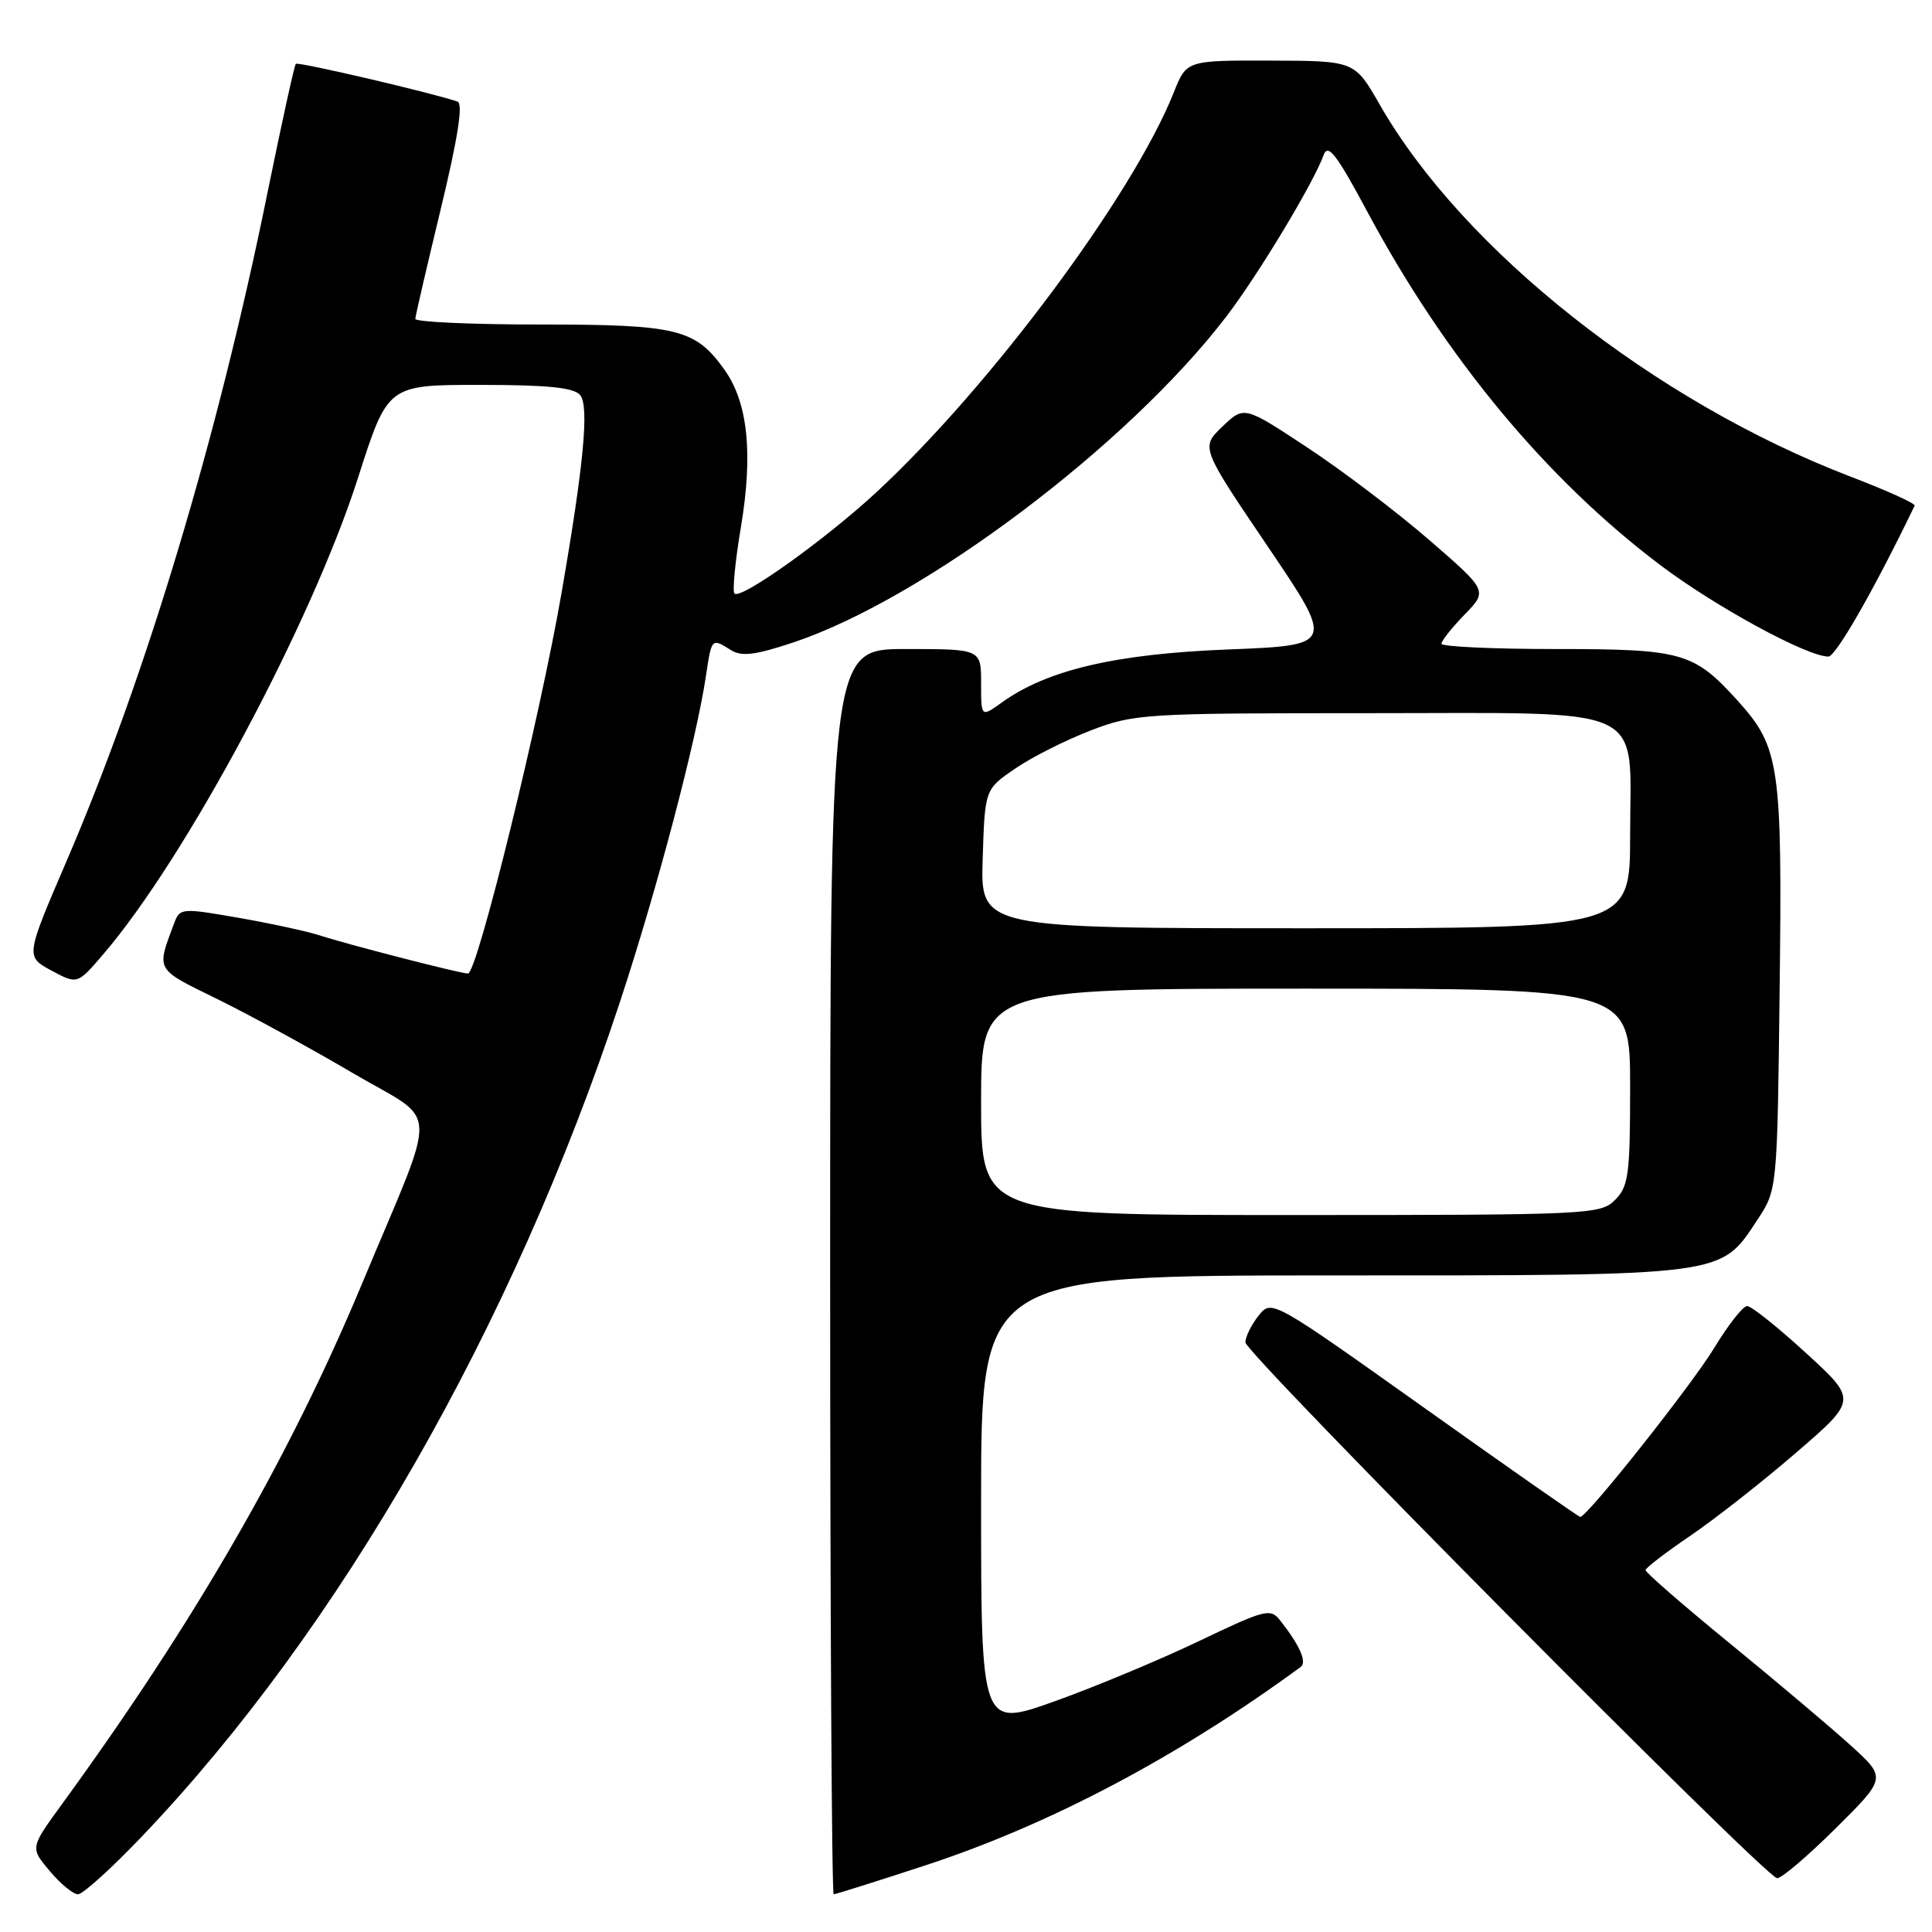 <?xml version="1.0" encoding="UTF-8" standalone="no"?>
<!DOCTYPE svg PUBLIC "-//W3C//DTD SVG 1.1//EN" "http://www.w3.org/Graphics/SVG/1.1/DTD/svg11.dtd" >
<svg xmlns="http://www.w3.org/2000/svg" xmlns:xlink="http://www.w3.org/1999/xlink" version="1.1" viewBox="0 0 256 256">
 <g >
 <path fill="currentColor"
d=" M 18.89 243.25 C 45.02 215.84 67.97 175.74 82.15 132.75 C 87.08 117.79 92.25 98.21 93.54 89.57 C 94.30 84.51 94.28 84.53 96.85 86.14 C 98.27 87.03 100.06 86.81 105.08 85.14 C 122.35 79.39 149.36 59.08 162.45 42.00 C 166.67 36.50 174.06 24.24 175.39 20.54 C 175.96 18.96 177.11 20.45 181.17 28.04 C 191.54 47.39 204.90 63.50 220.04 74.91 C 227.35 80.42 239.45 87.00 242.28 87.00 C 243.26 87.00 248.49 77.84 253.70 67.00 C 253.84 66.72 250.02 65.00 245.22 63.16 C 219.27 53.22 193.86 33.15 182.82 13.86 C 179.50 8.06 179.50 8.06 168.36 8.03 C 157.22 8.00 157.22 8.00 155.53 12.25 C 150.13 25.83 131.22 51.25 116.09 65.26 C 109.30 71.54 98.16 79.49 97.32 78.65 C 97.03 78.36 97.41 74.38 98.18 69.81 C 99.80 60.08 99.10 53.35 96.01 49.01 C 92.14 43.58 89.79 43.00 71.55 43.00 C 62.45 43.00 55.02 42.66 55.03 42.25 C 55.05 41.84 56.57 35.28 58.41 27.67 C 60.68 18.24 61.39 13.72 60.62 13.46 C 57.13 12.27 39.51 8.16 39.20 8.46 C 39.00 8.66 37.33 16.29 35.47 25.41 C 28.88 57.89 19.33 89.68 8.81 114.12 C 3.38 126.75 3.38 126.75 6.81 128.60 C 10.25 130.45 10.25 130.45 13.66 126.47 C 24.64 113.69 41.29 82.54 47.46 63.25 C 51.38 51.00 51.38 51.00 63.57 51.00 C 72.56 51.00 76.05 51.35 76.87 52.35 C 78.08 53.80 77.37 61.45 74.44 78.38 C 71.56 95.10 63.23 129.00 62.01 129.00 C 61.02 129.00 46.06 125.15 42.42 123.96 C 40.72 123.41 35.85 122.35 31.59 121.61 C 24.02 120.29 23.83 120.31 23.06 122.38 C 20.71 128.66 20.52 128.33 28.75 132.36 C 33.01 134.45 41.09 138.86 46.70 142.16 C 58.37 149.02 58.21 145.55 48.01 170.00 C 38.38 193.10 25.83 214.87 8.13 239.17 C 4.00 244.85 4.00 244.85 6.59 247.92 C 8.01 249.62 9.70 251.00 10.34 251.00 C 10.98 251.00 14.83 247.52 18.89 243.25 Z  M 122.74 247.13 C 139.18 241.73 156.19 232.73 172.35 220.88 C 173.21 220.25 172.23 218.02 169.64 214.73 C 168.34 213.07 167.68 213.24 158.88 217.45 C 153.72 219.92 145.11 223.51 139.75 225.43 C 130.00 228.91 130.00 228.91 130.00 198.96 C 130.00 169.00 130.00 169.00 176.60 169.00 C 228.99 169.00 227.89 169.14 232.84 161.67 C 235.50 157.65 235.50 157.65 235.81 131.08 C 236.17 101.39 235.82 99.02 230.27 92.87 C 224.43 86.42 222.96 86.00 206.05 86.00 C 197.77 86.00 191.00 85.68 191.00 85.30 C 191.00 84.91 192.38 83.17 194.07 81.43 C 197.14 78.27 197.14 78.27 189.32 71.50 C 185.02 67.78 177.75 62.27 173.17 59.26 C 164.85 53.77 164.85 53.77 161.97 56.53 C 159.10 59.28 159.10 59.28 167.97 72.39 C 176.84 85.50 176.84 85.50 162.67 86.06 C 147.76 86.65 138.76 88.77 132.75 93.08 C 130.00 95.06 130.00 95.06 130.00 90.53 C 130.00 86.00 130.00 86.00 120.00 86.00 C 110.00 86.00 110.00 86.00 110.00 168.50 C 110.00 213.88 110.21 251.00 110.47 251.00 C 110.73 251.00 116.25 249.26 122.74 247.13 Z  M 243.21 242.29 C 249.97 235.58 249.97 235.58 245.24 231.29 C 242.63 228.92 235.44 222.85 229.25 217.79 C 223.06 212.73 218.02 208.34 218.04 208.05 C 218.06 207.75 220.73 205.70 223.97 203.50 C 227.21 201.30 233.52 196.35 237.98 192.50 C 246.10 185.50 246.10 185.50 239.30 179.28 C 235.56 175.85 232.05 173.05 231.50 173.06 C 230.95 173.06 228.99 175.56 227.14 178.61 C 224.16 183.53 210.31 201.00 209.39 201.00 C 209.19 201.00 199.91 194.51 188.77 186.58 C 168.50 172.17 168.50 172.17 166.77 174.33 C 165.82 175.53 165.03 177.11 165.02 177.87 C 165.00 179.31 233.80 248.65 235.47 248.87 C 236.01 248.94 239.49 245.98 243.21 242.29 Z  M 130.00 146.00 C 130.00 131.00 130.00 131.00 173.00 131.00 C 216.00 131.00 216.00 131.00 216.00 144.00 C 216.00 155.67 215.79 157.21 214.00 159.00 C 212.07 160.93 210.67 161.00 171.00 161.00 C 130.00 161.00 130.00 161.00 130.00 146.00 Z  M 130.21 113.80 C 130.50 104.59 130.50 104.59 134.50 101.85 C 136.70 100.34 141.20 98.07 144.50 96.80 C 150.29 94.58 151.57 94.50 181.14 94.50 C 219.04 94.50 216.00 93.09 216.00 110.65 C 216.00 123.00 216.00 123.00 172.96 123.00 C 129.92 123.00 129.92 123.00 130.21 113.80 Z "/>
</g>
</svg>